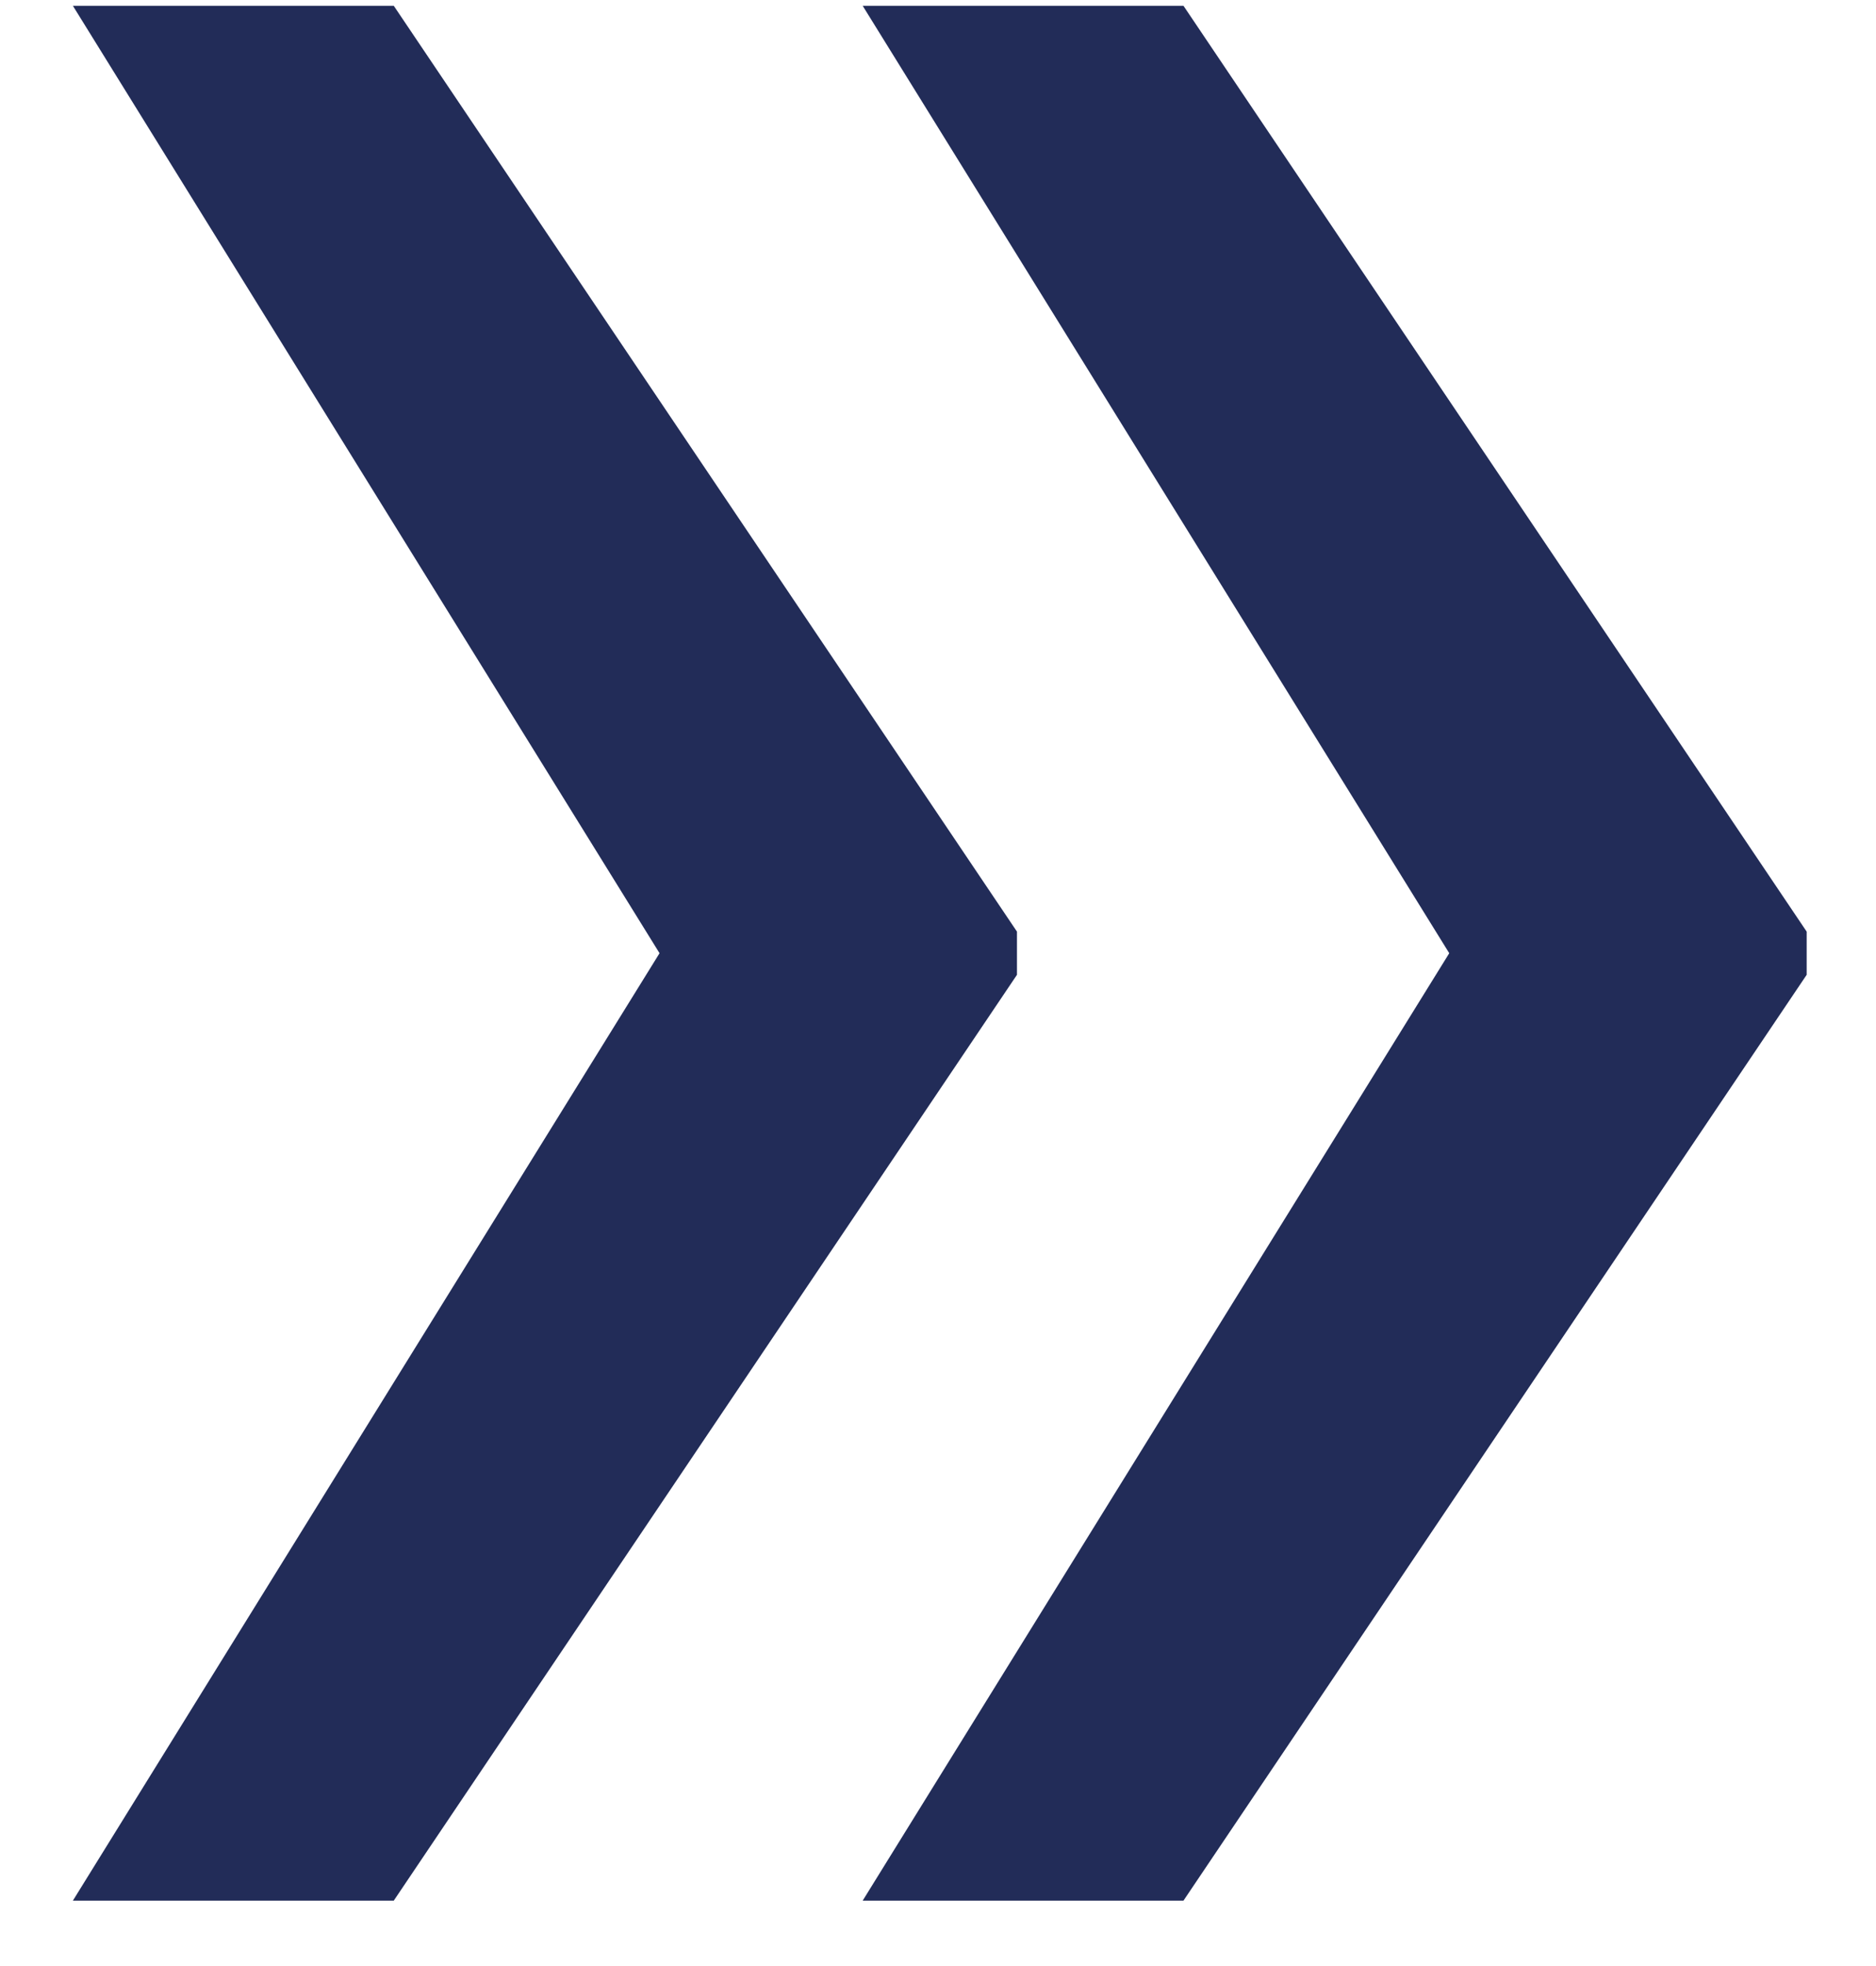 <svg width="21" height="22" viewBox="0 0 21 22" fill="none" xmlns="http://www.w3.org/2000/svg">
<path d="M0.816 21.268L7.447 10.563H11.384V10.908L4.408 21.268H0.816ZM0.816 0.065H4.408L11.384 10.425V10.77H7.447L0.816 0.065ZM9.657 21.268L16.287 10.563H20.224V10.908L13.248 21.268H9.657ZM9.657 0.065H13.248L20.224 10.425V10.77H16.287L9.657 0.065Z" fill="#222C58"/>
</svg>
